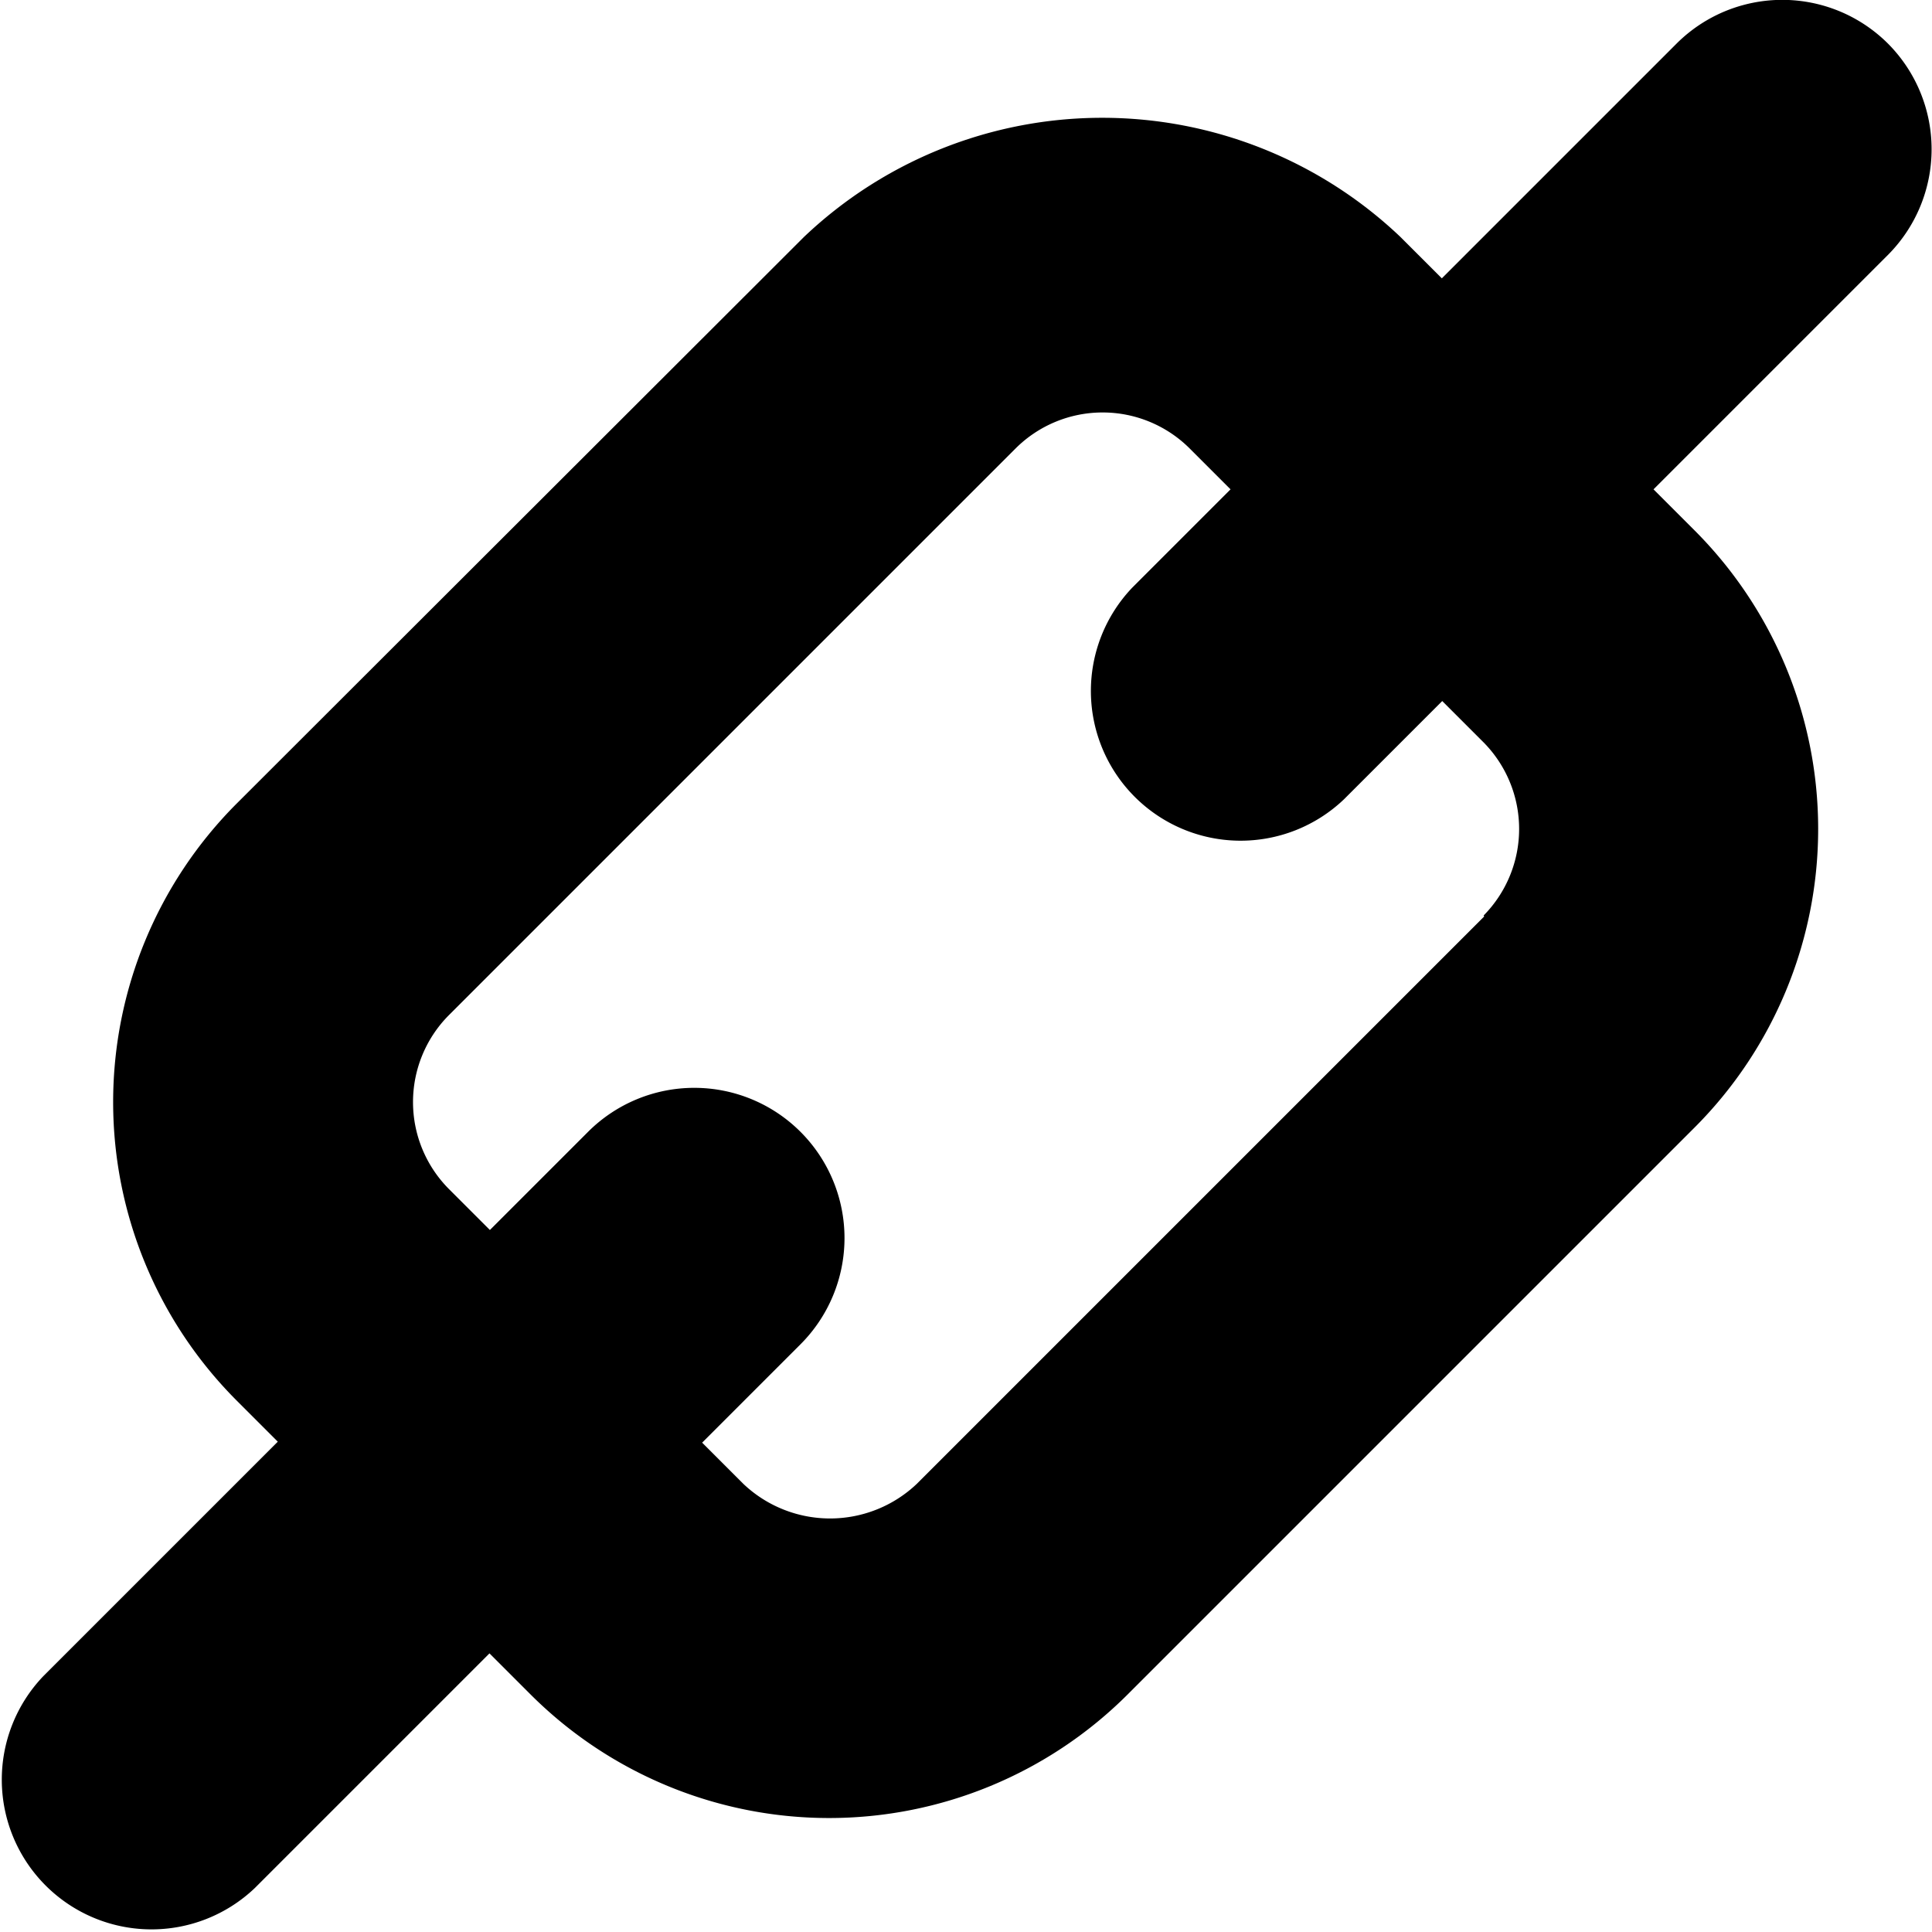 <svg xmlns="http://www.w3.org/2000/svg" viewBox="-2914 -3929 14 14">
  <path id="link" class="cls-1" d="M18.081,6.316a1.084,1.084,0,0,0-1.534,0l-1.7,1.7-.3-.3a3.136,3.136,0,0,0-4.322,0L6.112,11.824a3.061,3.061,0,0,0,0,4.322l.3.3-1.7,1.7a1.085,1.085,0,0,0,1.534,1.534l1.7-1.7.3.3a3.061,3.061,0,0,0,4.322,0l4.113-4.113a3.061,3.061,0,0,0,0-4.322l-.3-.3,1.7-1.7A1.085,1.085,0,0,0,18.081,6.316ZM15.154,12.64l-4.113,4.113a.913.913,0,0,1-1.254,0l-.3-.3.712-.712A1.085,1.085,0,0,0,8.661,14.2l-.712.712-.3-.3a.893.893,0,0,1,0-1.254l4.113-4.113a.893.893,0,0,1,1.254,0l.3.3-.712.712a1.085,1.085,0,0,0,1.534,1.534l.712-.712.3.3a.893.893,0,0,1,0,1.254Z" transform="translate(-2918.399 -3934.999)"/>
</svg>
